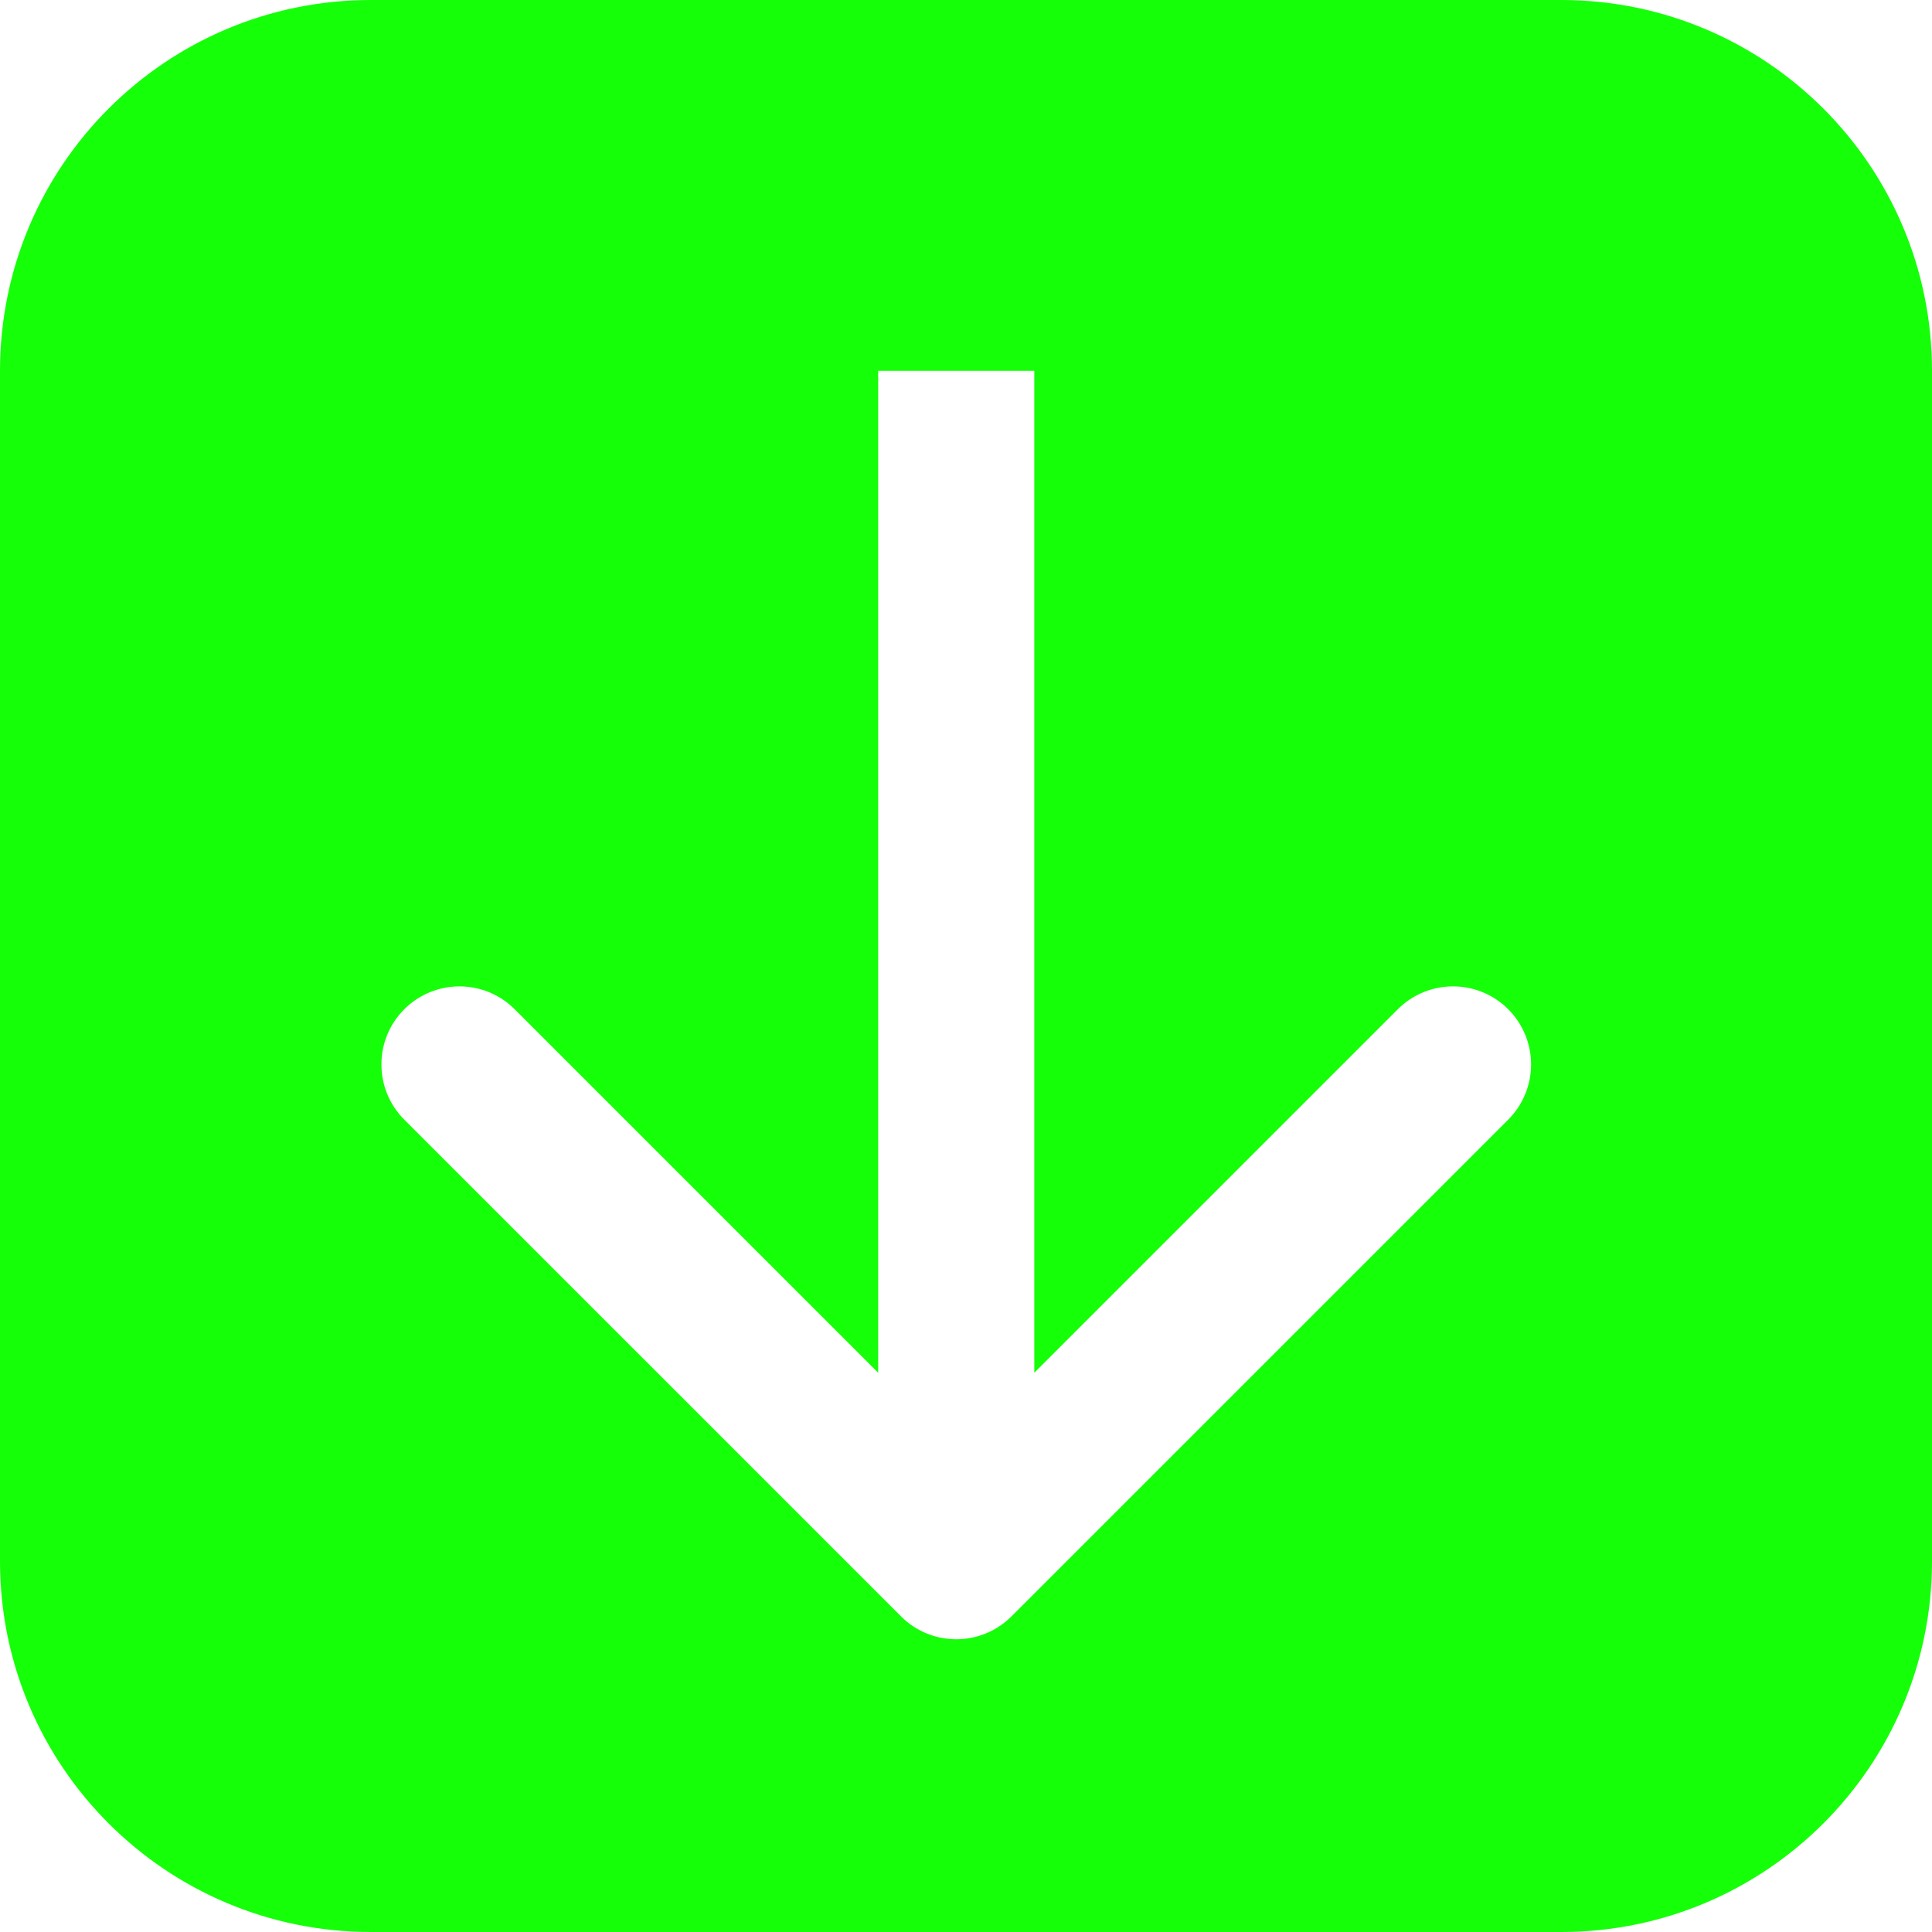 <svg width="99" height="99" viewBox="0 0 99 99" fill="none" xmlns="http://www.w3.org/2000/svg">
<path d="M80 0C90.493 8.37535e-07 99 8.507 99 19V80C99 90.493 90.493 99 80 99H19C8.507 99 4.02687e-08 90.493 0 80V19C8.37589e-07 8.507 8.507 4.02661e-08 19 0H80ZM45 19V70.343L26.373 51.716C24.811 50.154 22.278 50.154 20.716 51.716C19.154 53.278 19.154 55.811 20.716 57.373L46.172 82.828C47.734 84.39 50.266 84.39 51.828 82.828L77.284 57.373C78.846 55.811 78.846 53.278 77.284 51.716C75.722 50.154 73.189 50.154 71.627 51.716L53 70.343V19H45Z" fill="#15FF09"/>
</svg>
